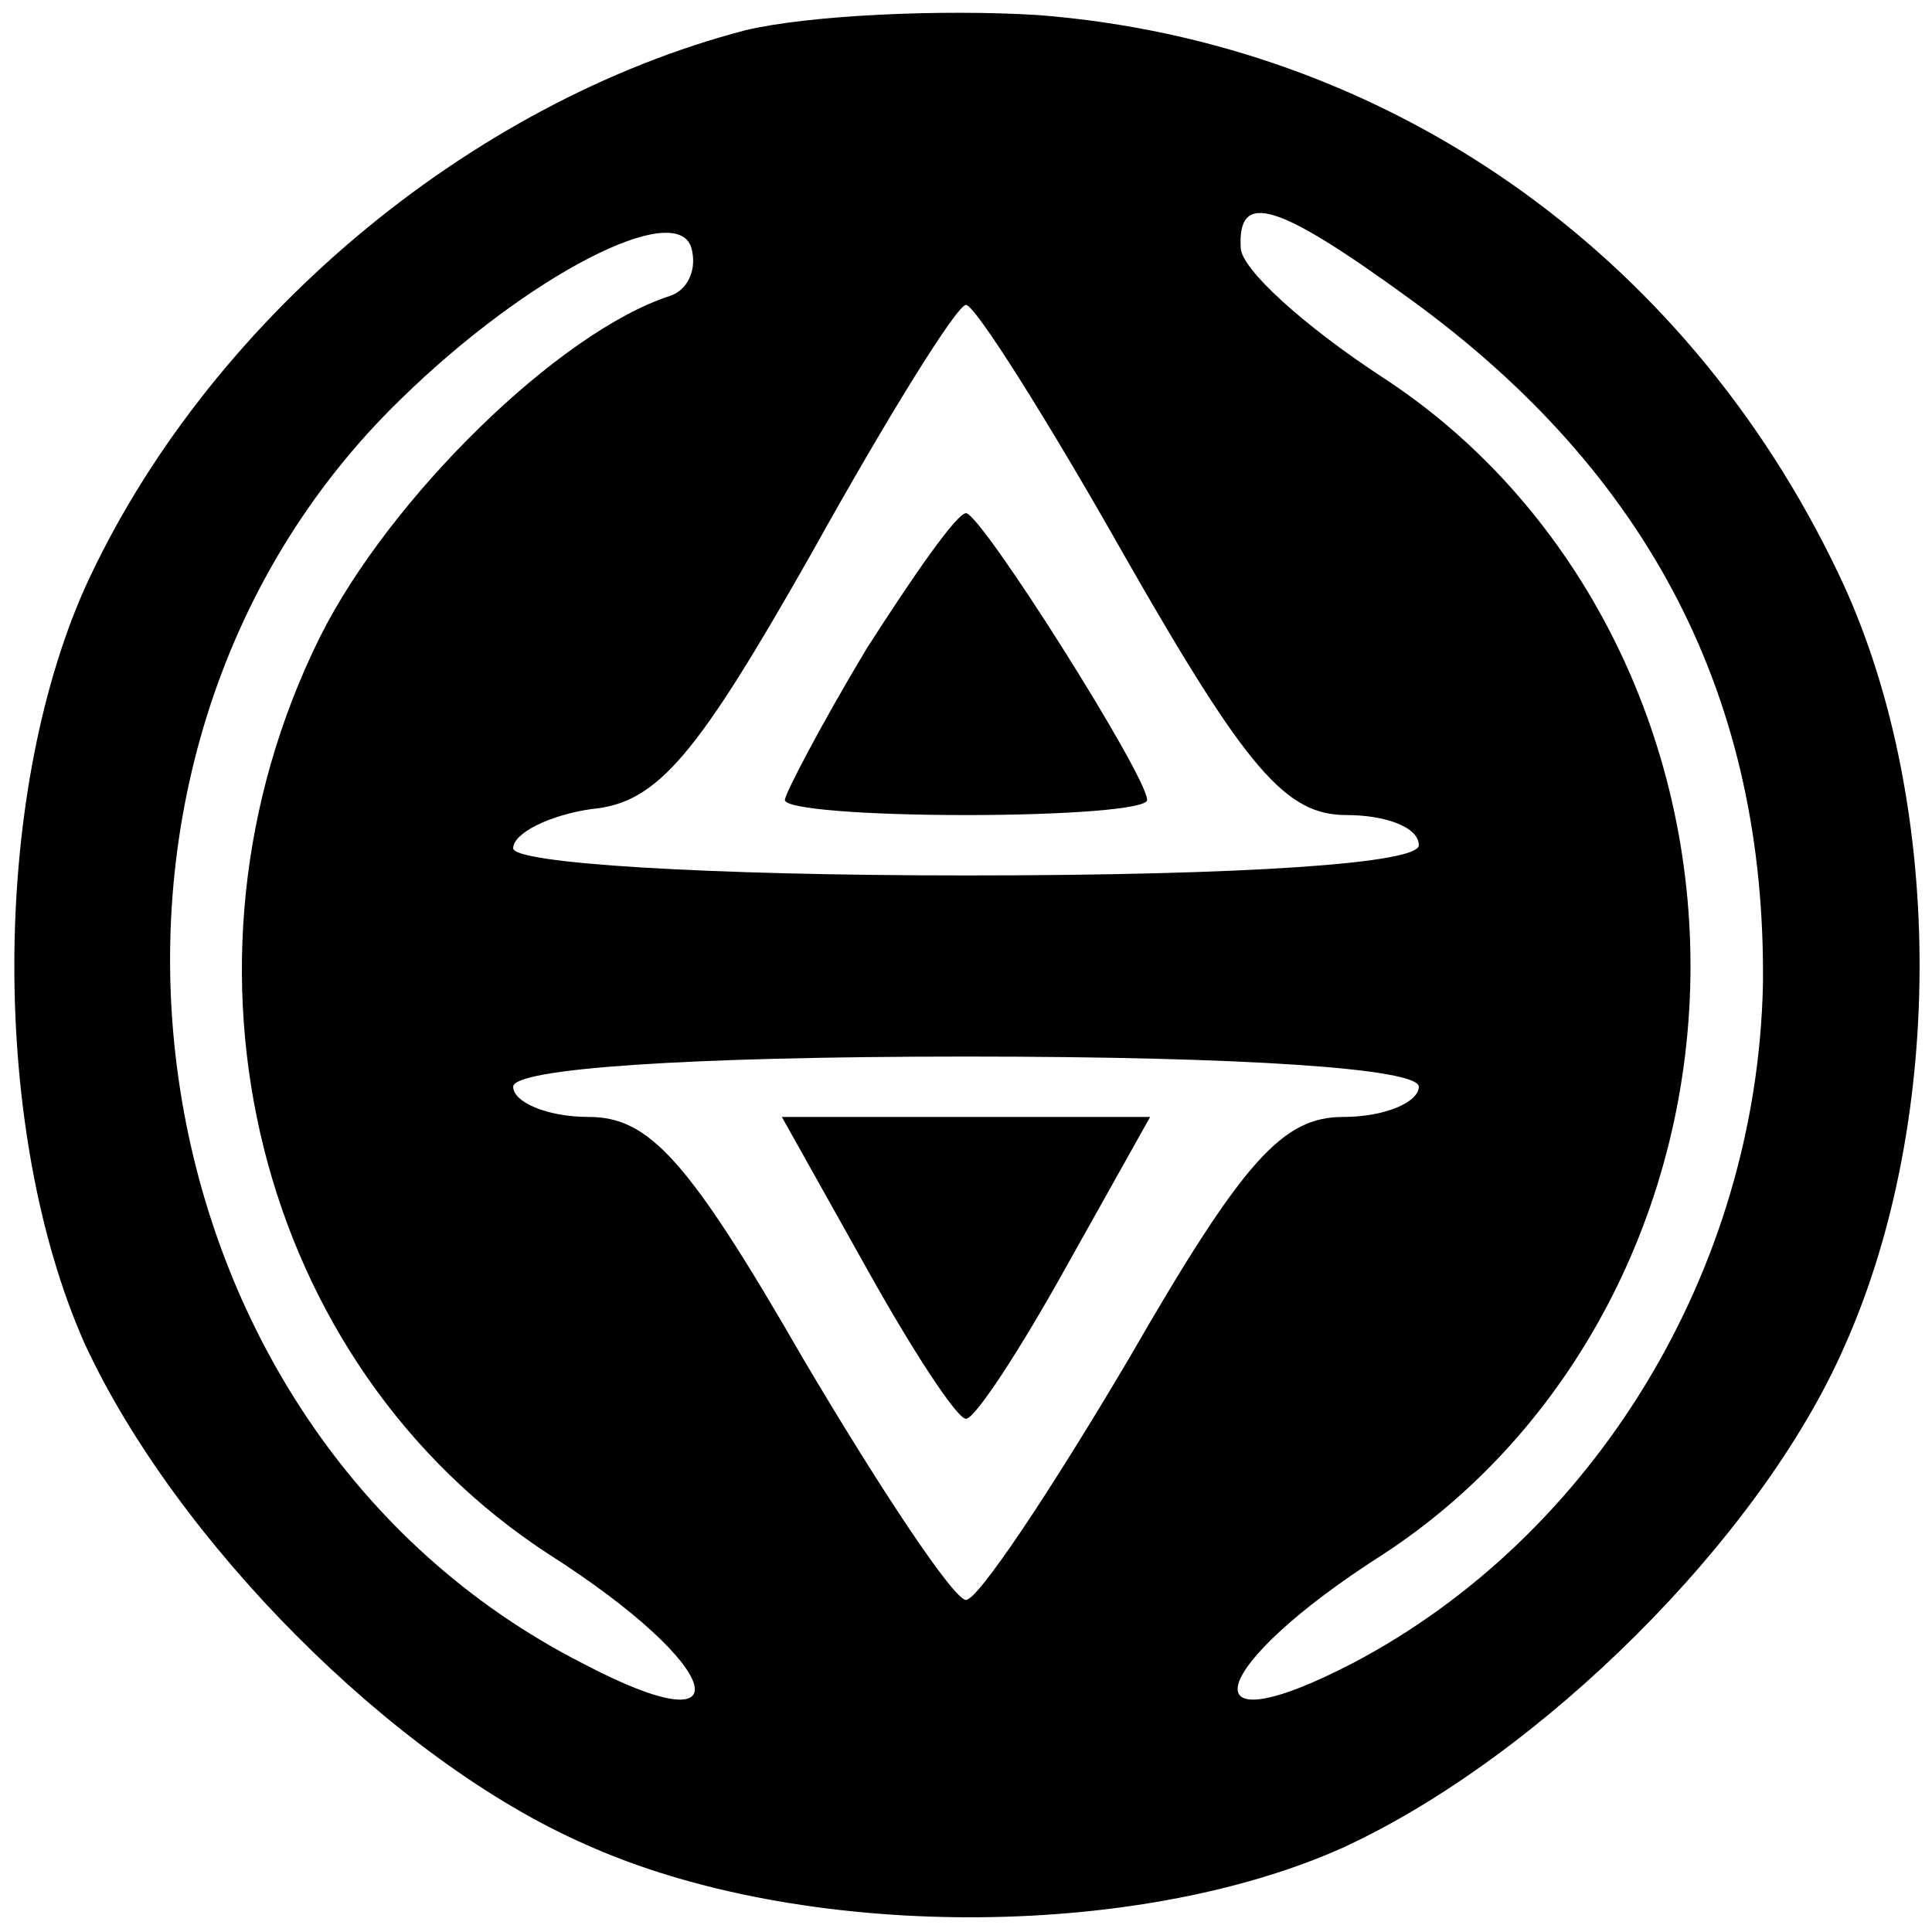 <?xml version="1.0" standalone="no"?>
<!DOCTYPE svg PUBLIC "-//W3C//DTD SVG 20010904//EN"
 "http://www.w3.org/TR/2001/REC-SVG-20010904/DTD/svg10.dtd">
<svg version="1.0" xmlns="http://www.w3.org/2000/svg"
 width="64pt" height="64pt" viewBox="0 0 64 64"
 preserveAspectRatio="xMidYMid meet">

<g transform="translate(0,64) scale(0.1,-0.1)"
fill="#000000" stroke="none">
<path d="M247 630 c-92 -24 -179 -97 -219 -185 -31 -70 -31 -180 0 -250 30
-65 102 -138 166 -166 71 -32 182 -32 251 -1 65 30 138 102 166 166 34 76 33
183 -2 256 -51 107 -150 176 -265 185 -32 2 -76 0 -97 -5z m-25 -88 c-37 -12
-93 -67 -116 -113 -54 -109 -21 -241 76 -304 58 -37 66 -65 11 -36 -153 78
-184 299 -60 419 42 41 91 66 96 50 2 -7 -1 -14 -7 -16z m245 -1 c80 -58 118
-133 117 -227 -2 -95 -56 -183 -136 -225 -56 -29 -48 -1 10 36 63 41 102 115
102 195 0 80 -39 154 -102 195 -26 17 -47 36 -47 43 -1 19 12 15 56 -17z m-94
-86 c40 -70 53 -85 73 -85 13 0 24 -4 24 -10 0 -6 -57 -10 -150 -10 -86 0
-150 4 -150 9 0 5 12 11 26 13 22 2 35 18 73 85 25 45 48 82 51 82 3 0 27 -38
53 -84z m97 -175 c0 -5 -11 -10 -25 -10 -20 0 -33 -14 -71 -80 -26 -44 -50
-80 -54 -80 -4 0 -28 36 -54 80 -38 66 -51 80 -71 80 -14 0 -25 5 -25 10 0 6
57 10 150 10 93 0 150 -4 150 -10z"/>
<path d="M287 425 c-15 -25 -27 -48 -27 -50 0 -3 27 -5 60 -5 33 0 60 2 60 5
0 8 -55 95 -60 95 -3 0 -17 -20 -33 -45z"/>
<path d="M287 220 c15 -27 30 -50 33 -50 3 0 18 23 33 50 l28 50 -61 0 -61 0
28 -50z"/>
</g>
</svg>
